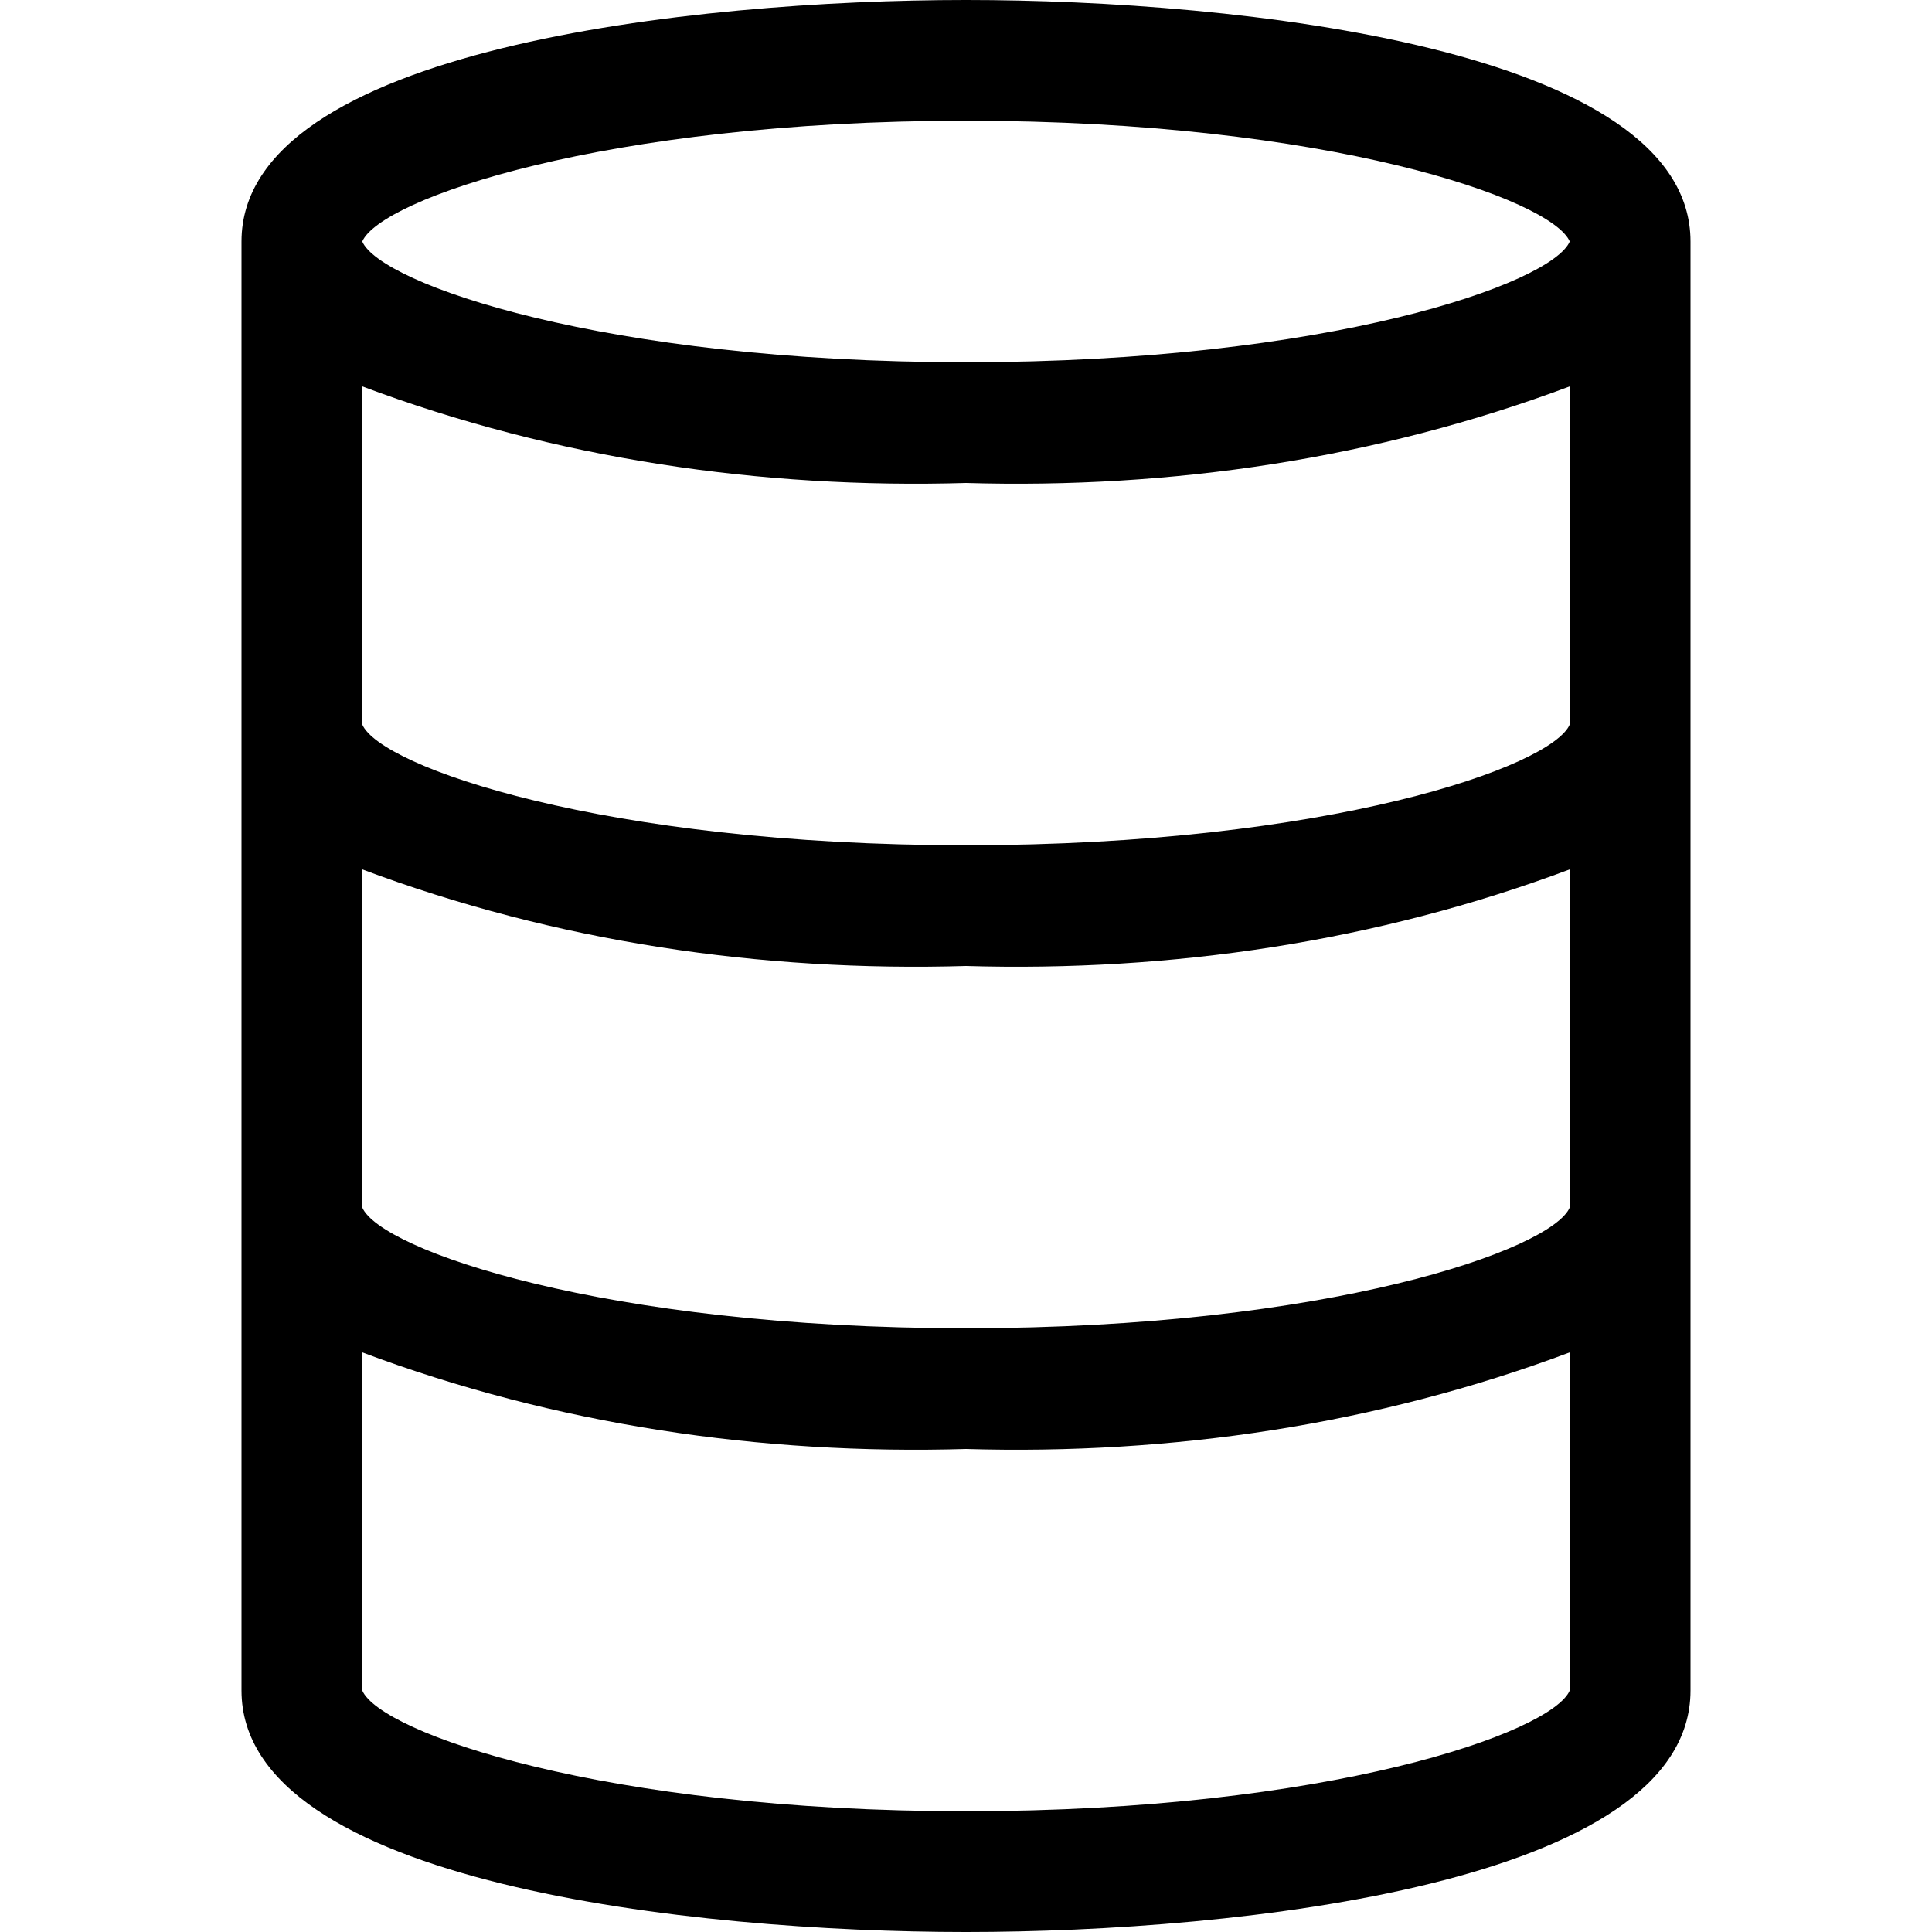 <?xml version="1.0" encoding="utf-8"?>
<!-- Generator: Adobe Illustrator 24.1.3, SVG Export Plug-In . SVG Version: 6.00 Build 0)  -->
<svg version="1.1" id="Layer_1" xmlns="http://www.w3.org/2000/svg" xmlns:xlink="http://www.w3.org/1999/xlink" x="0px" y="0px"
	 viewBox="0 0 32 32" style="enable-background:new 0 0 32 32;" xml:space="preserve">
<g id="database-16-2">
	<path d="M16,0C11.5,0,4,0.8,4,4v24c0,3.2,7.5,4,12,4s12-0.8,12-4V4C28,0.8,20.5,0,16,0z M6,14.4c3.2,1.2,6.6,1.7,10,1.6
		c3.4,0.1,6.8-0.4,10-1.6V20c-0.3,0.7-4,2-10,2s-9.7-1.3-10-2V14.4z M16,14c-6,0-9.7-1.3-10-2V6.4C9.2,7.6,12.6,8.1,16,8
		c3.4,0.1,6.8-0.4,10-1.6V12C25.7,12.7,22,14,16,14z M16,2c6,0,9.7,1.3,10,2c-0.3,0.7-4,2-10,2S6.3,4.7,6,4v0C6.3,3.3,10,2,16,2z
		 M16,30c-6,0-9.7-1.3-10-2v-5.6c3.2,1.2,6.6,1.7,10,1.6c3.4,0.1,6.8-0.4,10-1.6V28C25.7,28.7,22,30,16,30z"/>
</g>
</svg>
